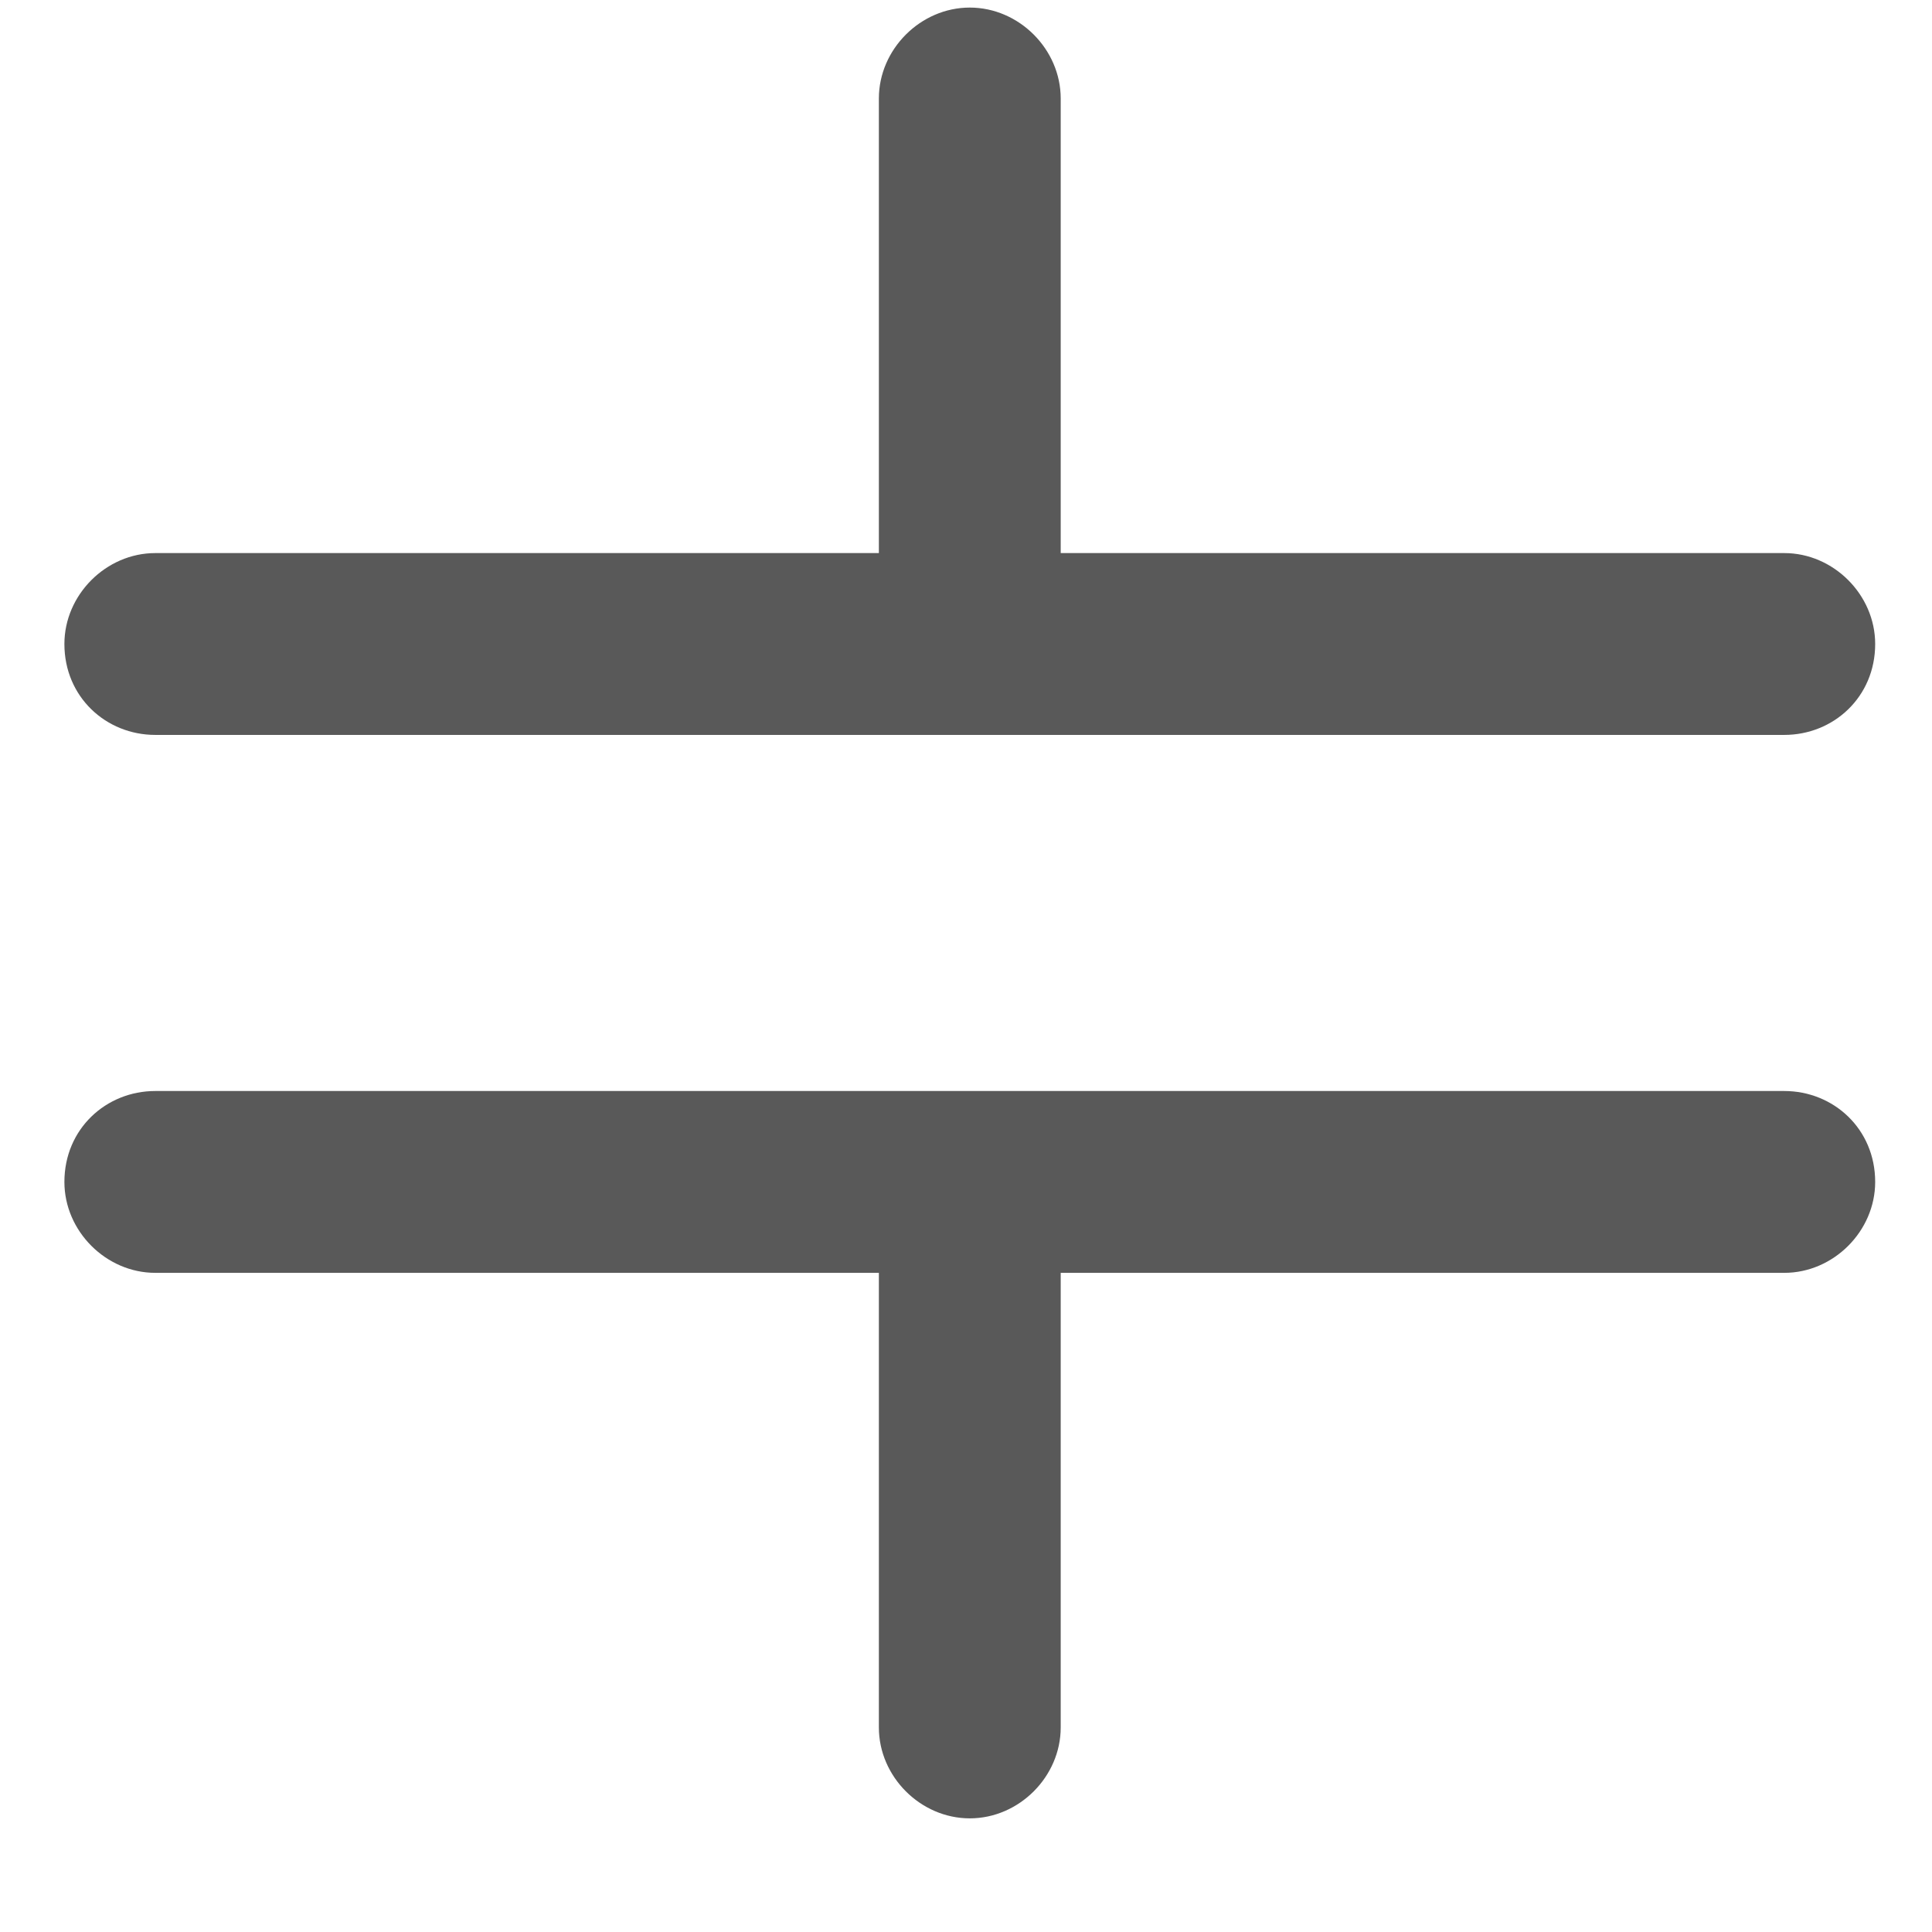<svg xmlns="http://www.w3.org/2000/svg" version="1.1" xmlns:xlink="http://www.w3.org/1999/xlink" viewBox="0 0 510 510" preserveAspectRatio="xMidYMid">
                    <defs><style>.cls-1{fill:#595959;}</style></defs>
                    <title>storage</title>
                    <g id="Layer_2" data-name="Layer 2"><g id="storage">
                    <path class="cls-1" d="M471 194H41c-13 0-24-10-24-24 0-13 11-24 24-24h191V26c0-13 11-24 24-24s24 11 24 24v120h191c13 0 24 11 24 24 0 14-11 24-24 24zM41 288h430c13 0 24 10 24 24 0 13-11 24-24 24H280v120c0 13-11 24-24 24s-24-11-24-24V336H41c-13 0-24-11-24-24 0-14 11-24 24-24z"></path>
                    </g></g>
                    </svg>